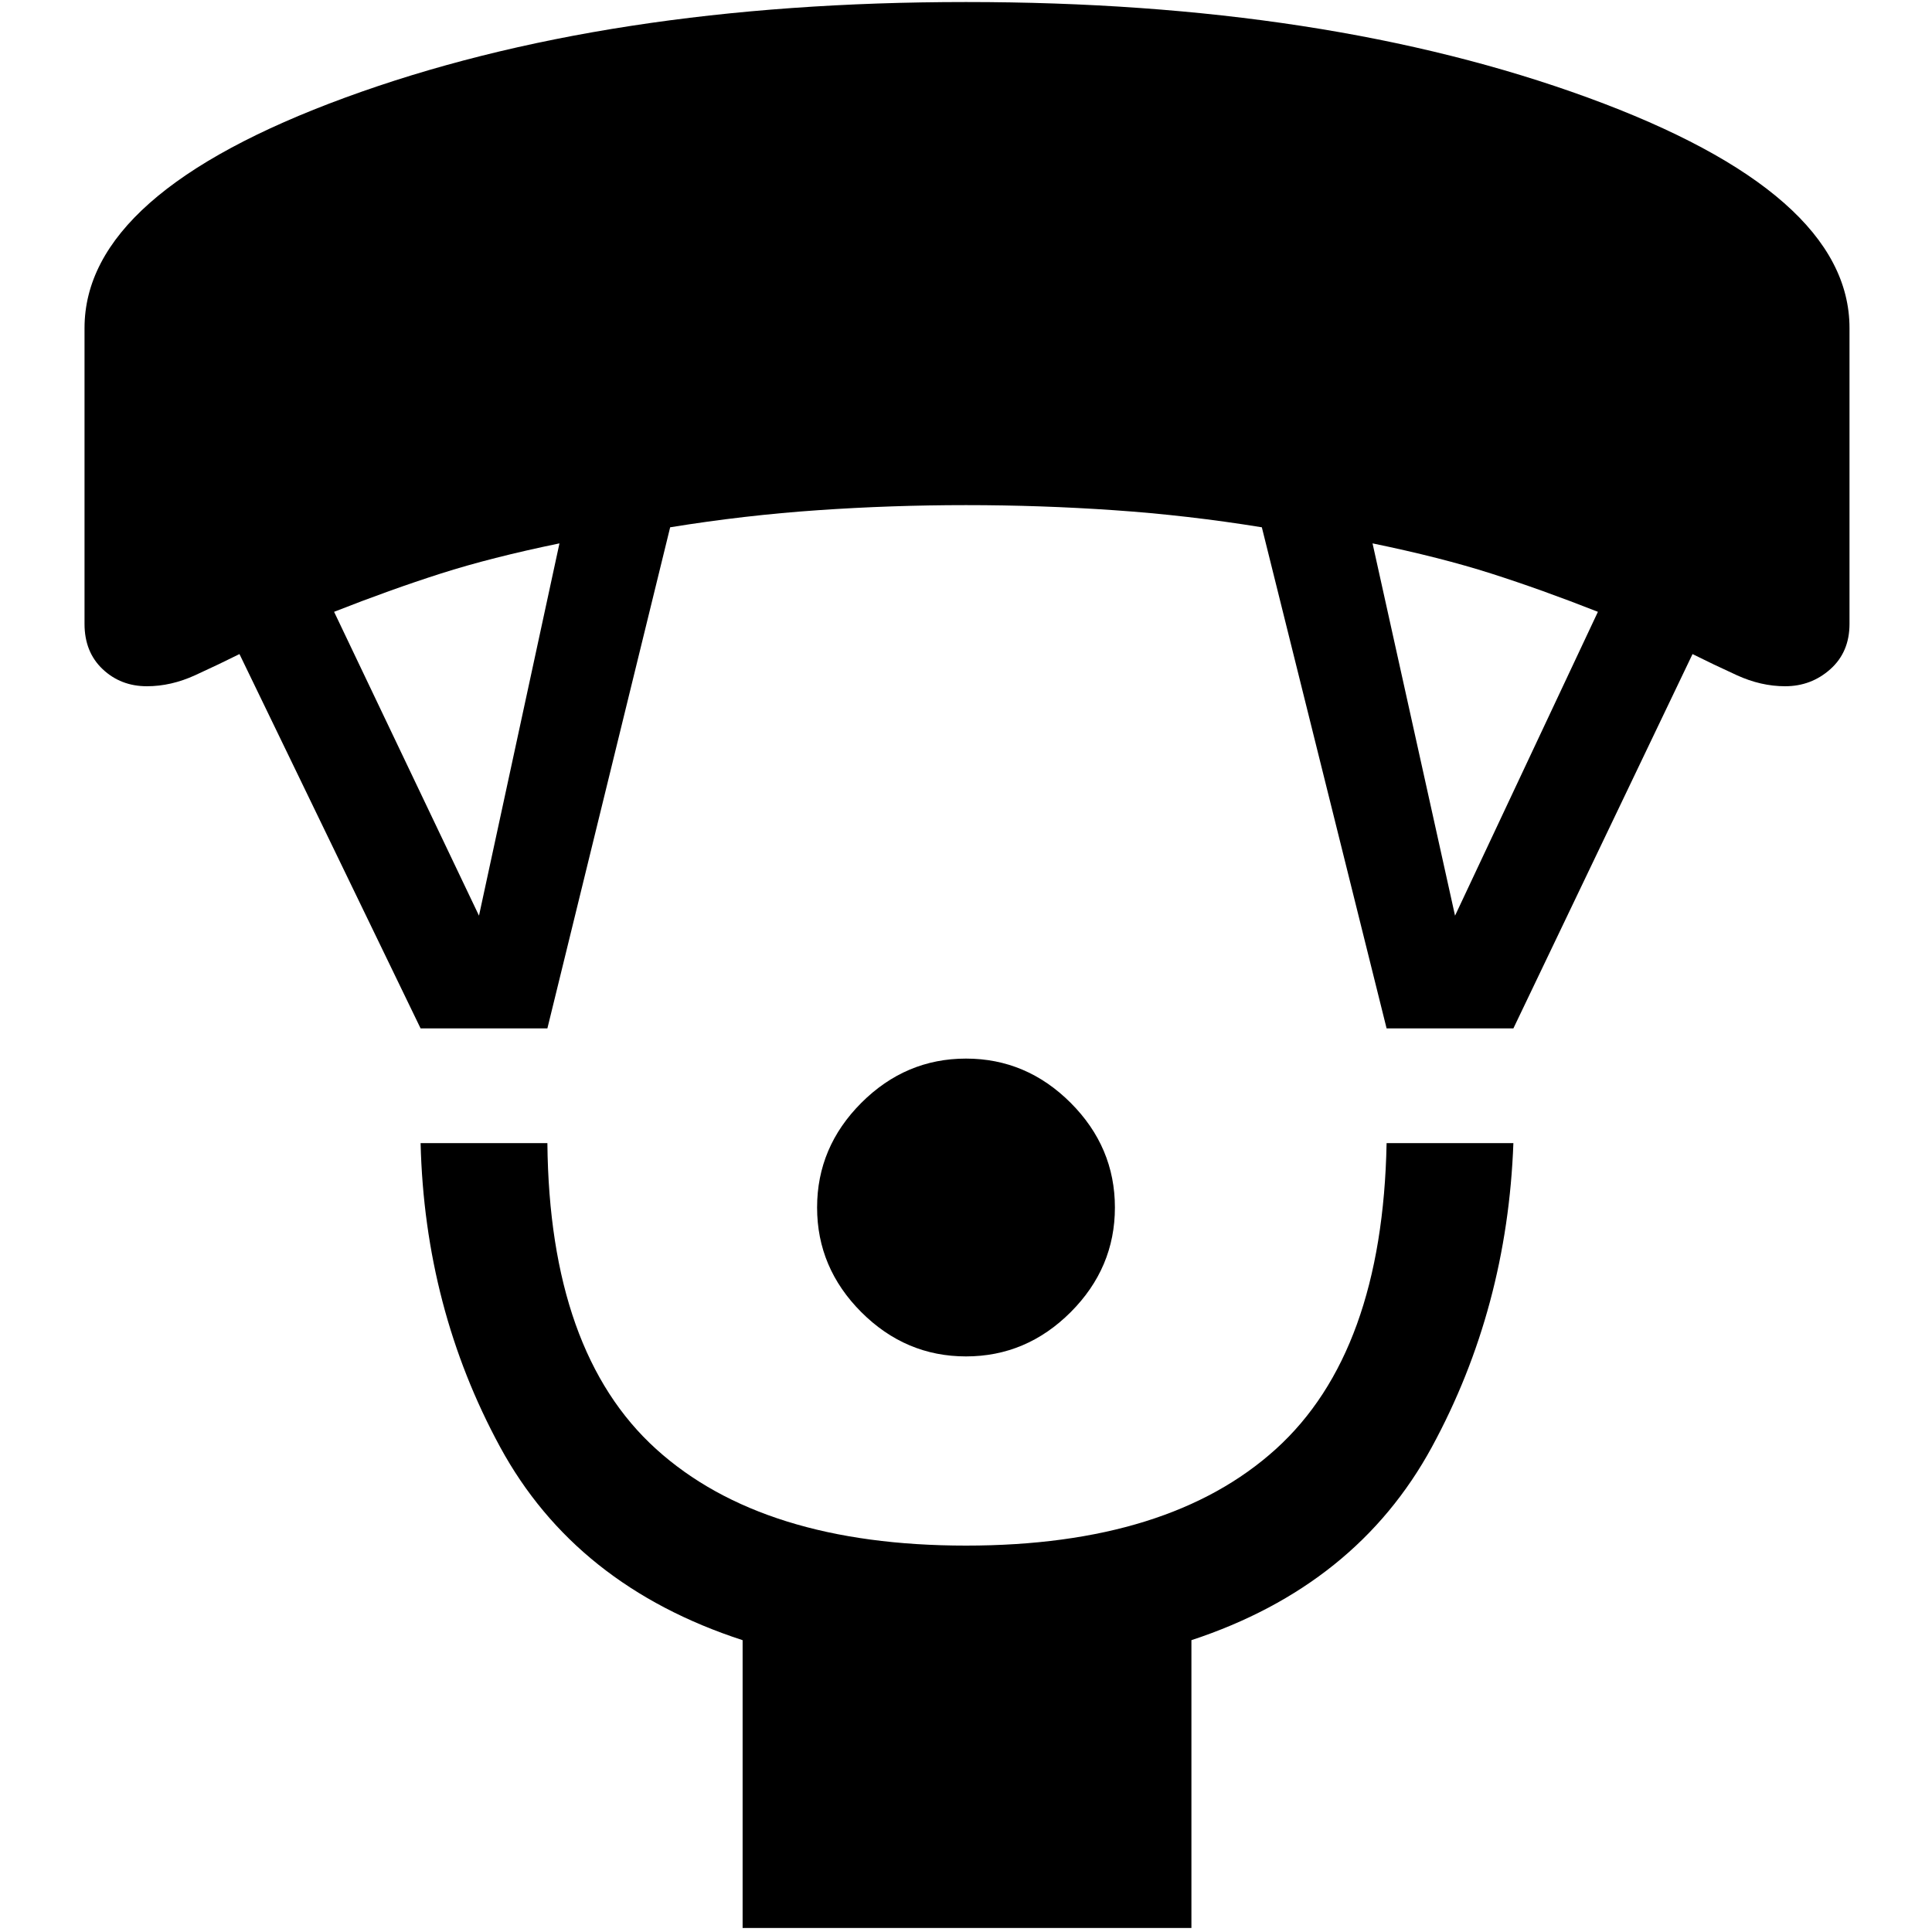 <svg xmlns="http://www.w3.org/2000/svg" height="40" width="40"><path d="M20 28.083Q18.75 28.083 17.833 27.167Q16.917 26.25 16.917 25Q16.917 23.75 17.833 22.833Q18.75 21.917 20 21.917Q21.25 21.917 22.167 22.833Q23.083 23.75 23.083 25Q23.083 26.25 22.167 27.167Q21.25 28.083 20 28.083ZM15.375 39.917V33.958Q11.917 32.833 10.354 29.958Q8.792 27.083 8.708 23.667H11.333Q11.375 28 13.583 30Q15.792 32 20 32Q24.208 32 26.417 30Q28.625 28 28.708 23.667H31.333Q31.208 27.083 29.646 29.958Q28.083 32.833 24.667 33.958V39.917ZM8.708 21.292 4.958 13.542Q4.542 13.75 4.042 13.979Q3.542 14.208 3.042 14.208Q2.5 14.208 2.125 13.854Q1.75 13.5 1.75 12.917V6.792Q1.75 4 7.146 2.021Q12.542 0.042 20 0.042Q27.458 0.042 32.875 2.021Q38.292 4 38.292 6.792V12.917Q38.292 13.5 37.896 13.854Q37.5 14.208 36.958 14.208Q36.458 14.208 35.958 13.979Q35.458 13.75 35.042 13.542L31.333 21.292H28.708L26.125 10.917Q24.583 10.667 23.062 10.563Q21.542 10.458 20 10.458Q18.458 10.458 16.938 10.563Q15.417 10.667 13.875 10.917L11.333 21.292ZM9.917 18.958 11.583 11.25Q10.167 11.542 9.125 11.875Q8.083 12.208 6.917 12.667ZM30.125 18.958 33.083 12.667Q31.917 12.208 30.875 11.875Q29.833 11.542 28.417 11.25Z"/></svg>
